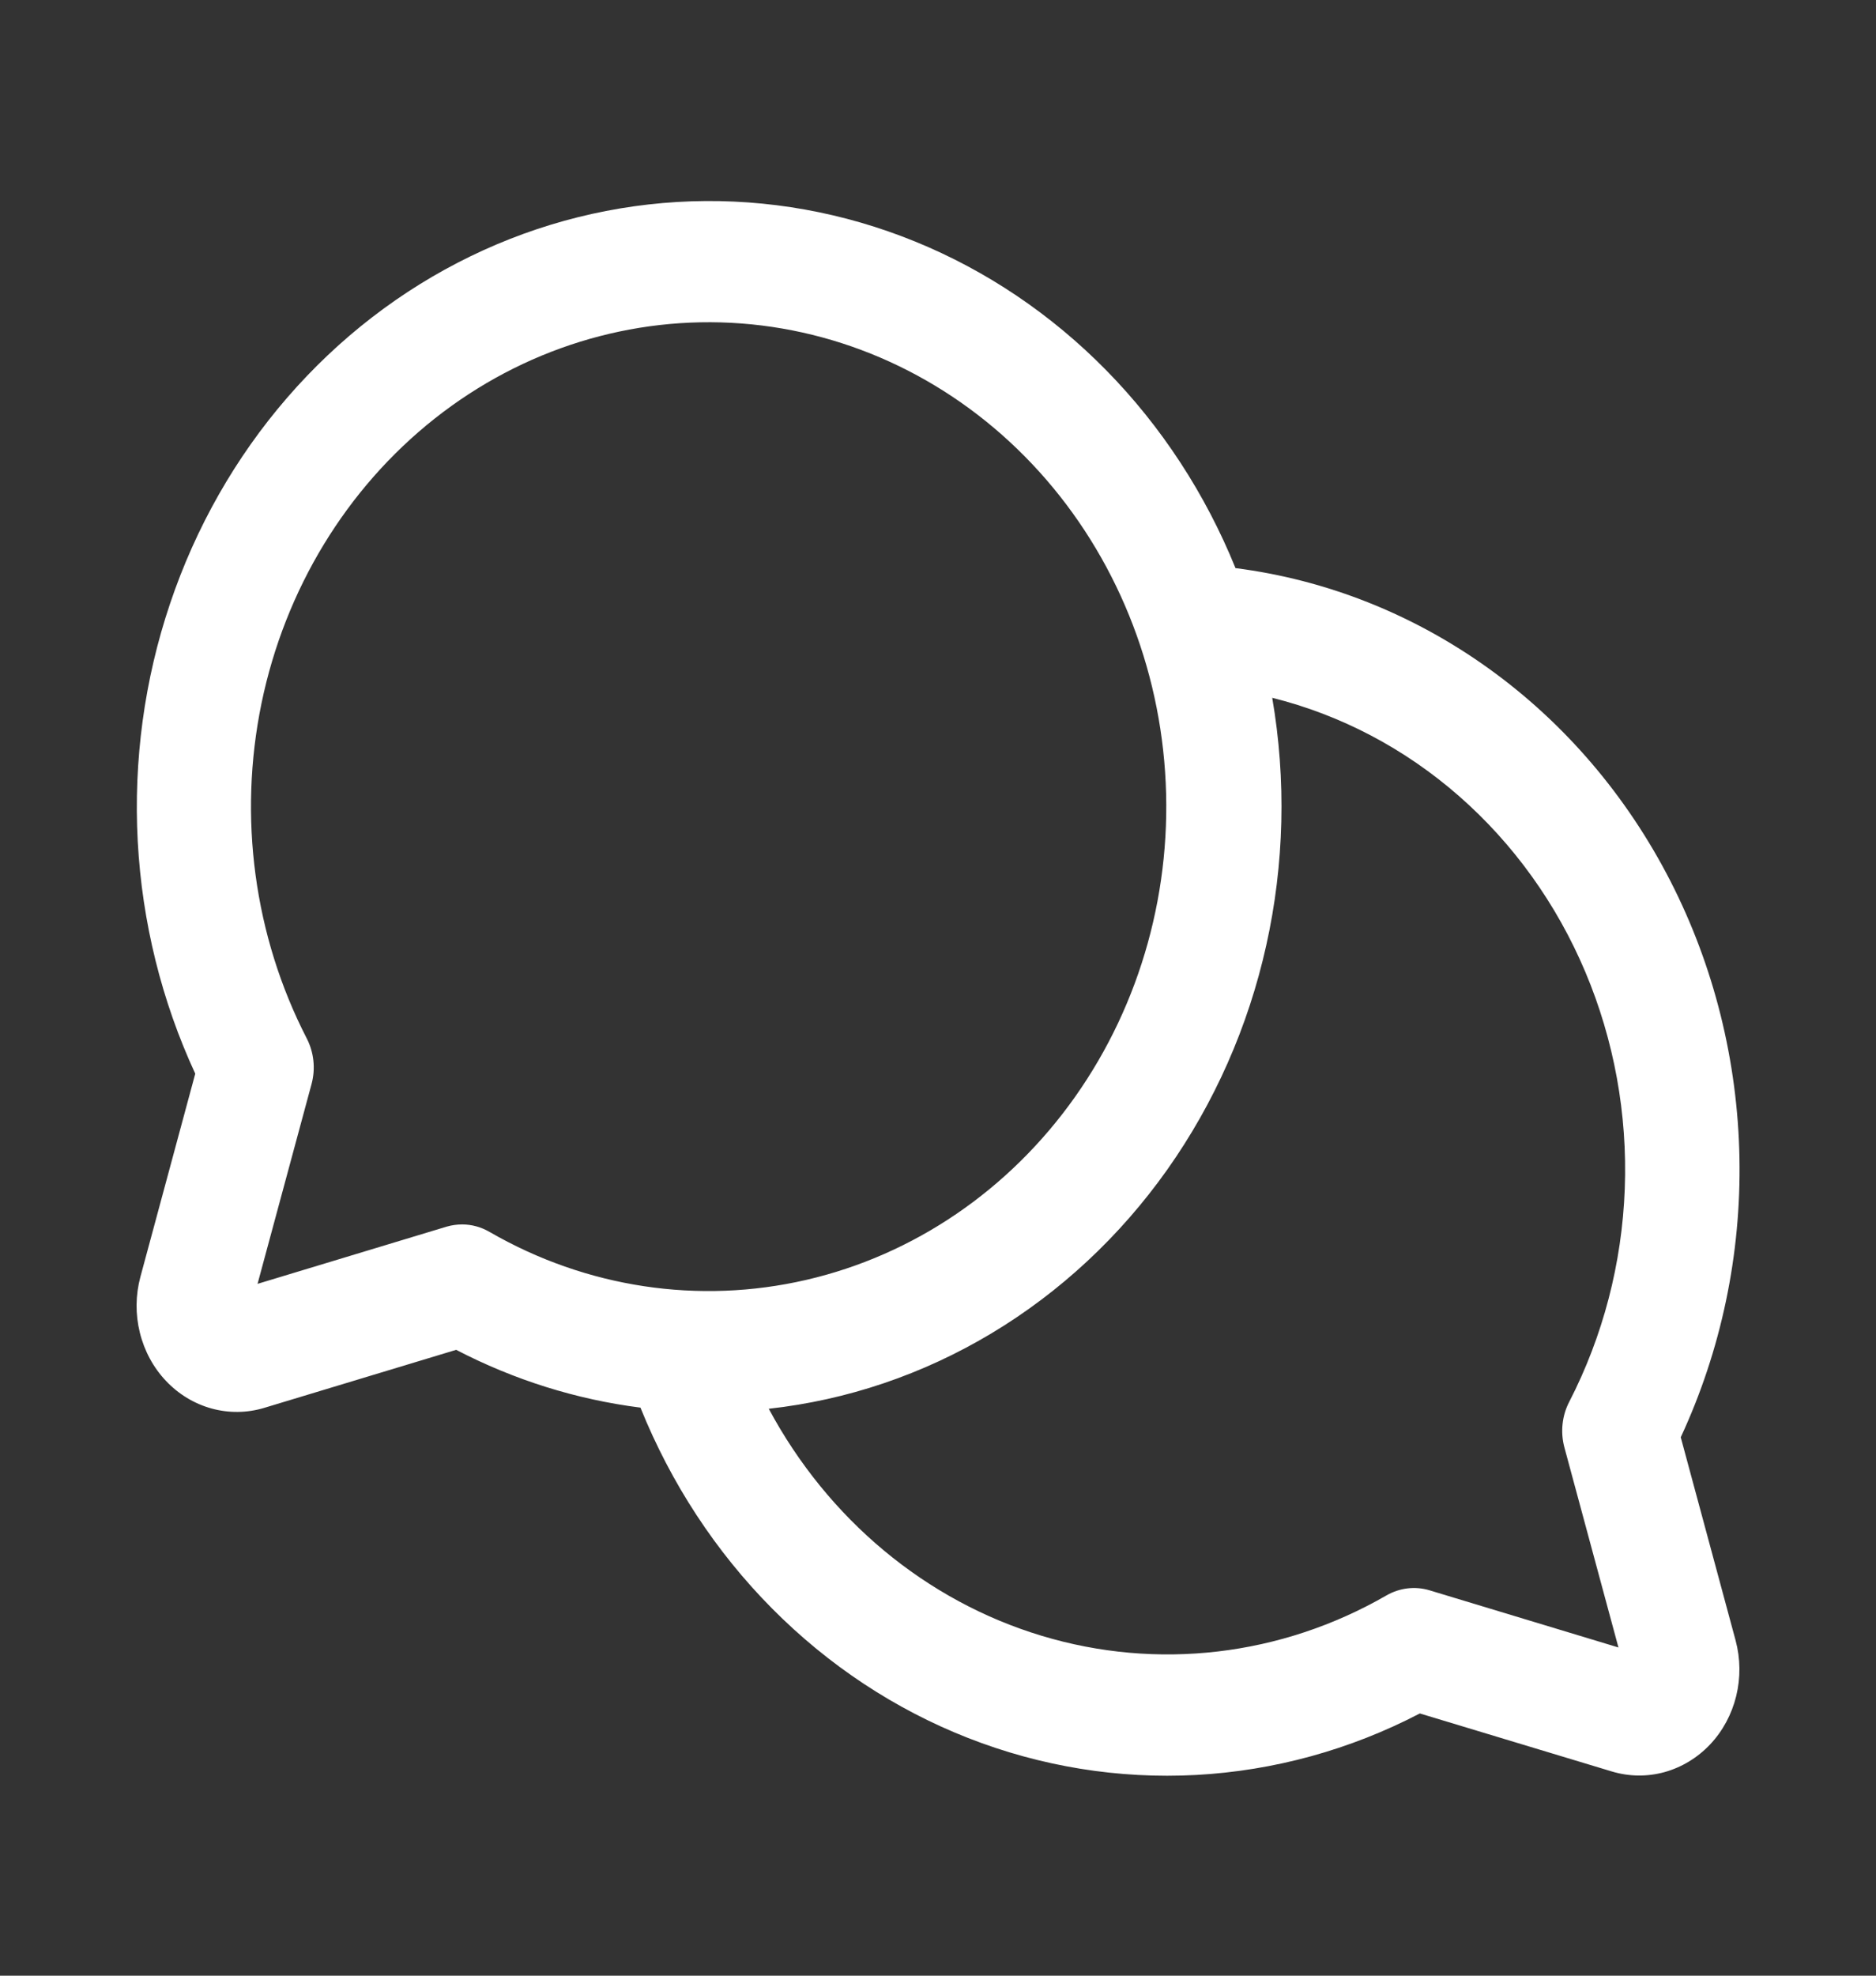 <svg width="38" height="40" viewBox="0 0 38 40" fill="none" xmlns="http://www.w3.org/2000/svg">
<rect x="0" y="0" width="38" height="40" fill="#333333" stroke="none"/>
<g id="ChatsCircle">
<path id="Vector" d="M34.045 29.099C34.863 27.34 35.271 25.399 35.234 23.44C35.197 21.48 34.717 19.558 33.834 17.835C32.95 16.111 31.69 14.637 30.157 13.536C28.625 12.434 26.865 11.737 25.026 11.502C24.416 9.998 23.527 8.637 22.413 7.502C21.298 6.366 19.98 5.478 18.536 4.89C17.091 4.301 15.551 4.025 14.004 4.076C12.457 4.128 10.936 4.506 9.53 5.189C8.123 5.872 6.86 6.846 5.815 8.054C4.77 9.261 3.964 10.678 3.445 12.22C2.925 13.762 2.703 15.399 2.79 17.033C2.878 18.668 3.274 20.267 3.955 21.738L2.844 25.851C2.745 26.219 2.741 26.608 2.832 26.978C2.923 27.349 3.105 27.687 3.361 27.957C3.617 28.228 3.936 28.421 4.286 28.517C4.636 28.613 5.004 28.609 5.352 28.504L9.24 27.329C10.413 27.939 11.675 28.334 12.973 28.499C13.591 30.032 14.498 31.416 15.639 32.566C16.78 33.716 18.13 34.608 19.608 35.187C21.085 35.766 22.659 36.021 24.232 35.936C25.806 35.85 27.346 35.427 28.76 34.691L32.648 35.865C32.996 35.97 33.364 35.975 33.714 35.879C34.064 35.782 34.383 35.589 34.639 35.319C34.895 35.048 35.077 34.71 35.168 34.34C35.259 33.969 35.255 33.58 35.156 33.212L34.045 29.099ZM9.365 24.79C9.257 24.79 9.15 24.805 9.046 24.835L5.217 25.993L6.312 21.943C6.394 21.634 6.358 21.304 6.213 21.023C5.147 18.952 4.822 16.544 5.297 14.239C5.773 11.935 7.017 9.89 8.802 8.477C10.588 7.065 12.794 6.381 15.018 6.549C17.241 6.718 19.333 7.729 20.909 9.397C22.485 11.064 23.441 13.277 23.6 15.63C23.76 17.982 23.113 20.316 21.778 22.205C20.443 24.094 18.509 25.41 16.331 25.913C14.154 26.416 11.877 26.073 9.92 24.944C9.75 24.844 9.559 24.791 9.365 24.79ZM31.688 29.304L32.783 33.355L28.954 32.197C28.663 32.11 28.35 32.148 28.084 32.301C25.947 33.532 23.438 33.825 21.098 33.118C18.758 32.412 16.773 30.761 15.572 28.522C17.16 28.347 18.696 27.827 20.085 26.994C21.474 26.161 22.685 25.034 23.643 23.682C24.6 22.33 25.284 20.784 25.649 19.14C26.015 17.496 26.056 15.789 25.77 14.128C27.159 14.474 28.454 15.155 29.554 16.118C30.654 17.081 31.53 18.299 32.112 19.678C32.694 21.057 32.968 22.56 32.911 24.069C32.855 25.578 32.47 27.053 31.787 28.38C31.64 28.662 31.605 28.994 31.688 29.304Z" fill="white"/>
</g>
</svg>
